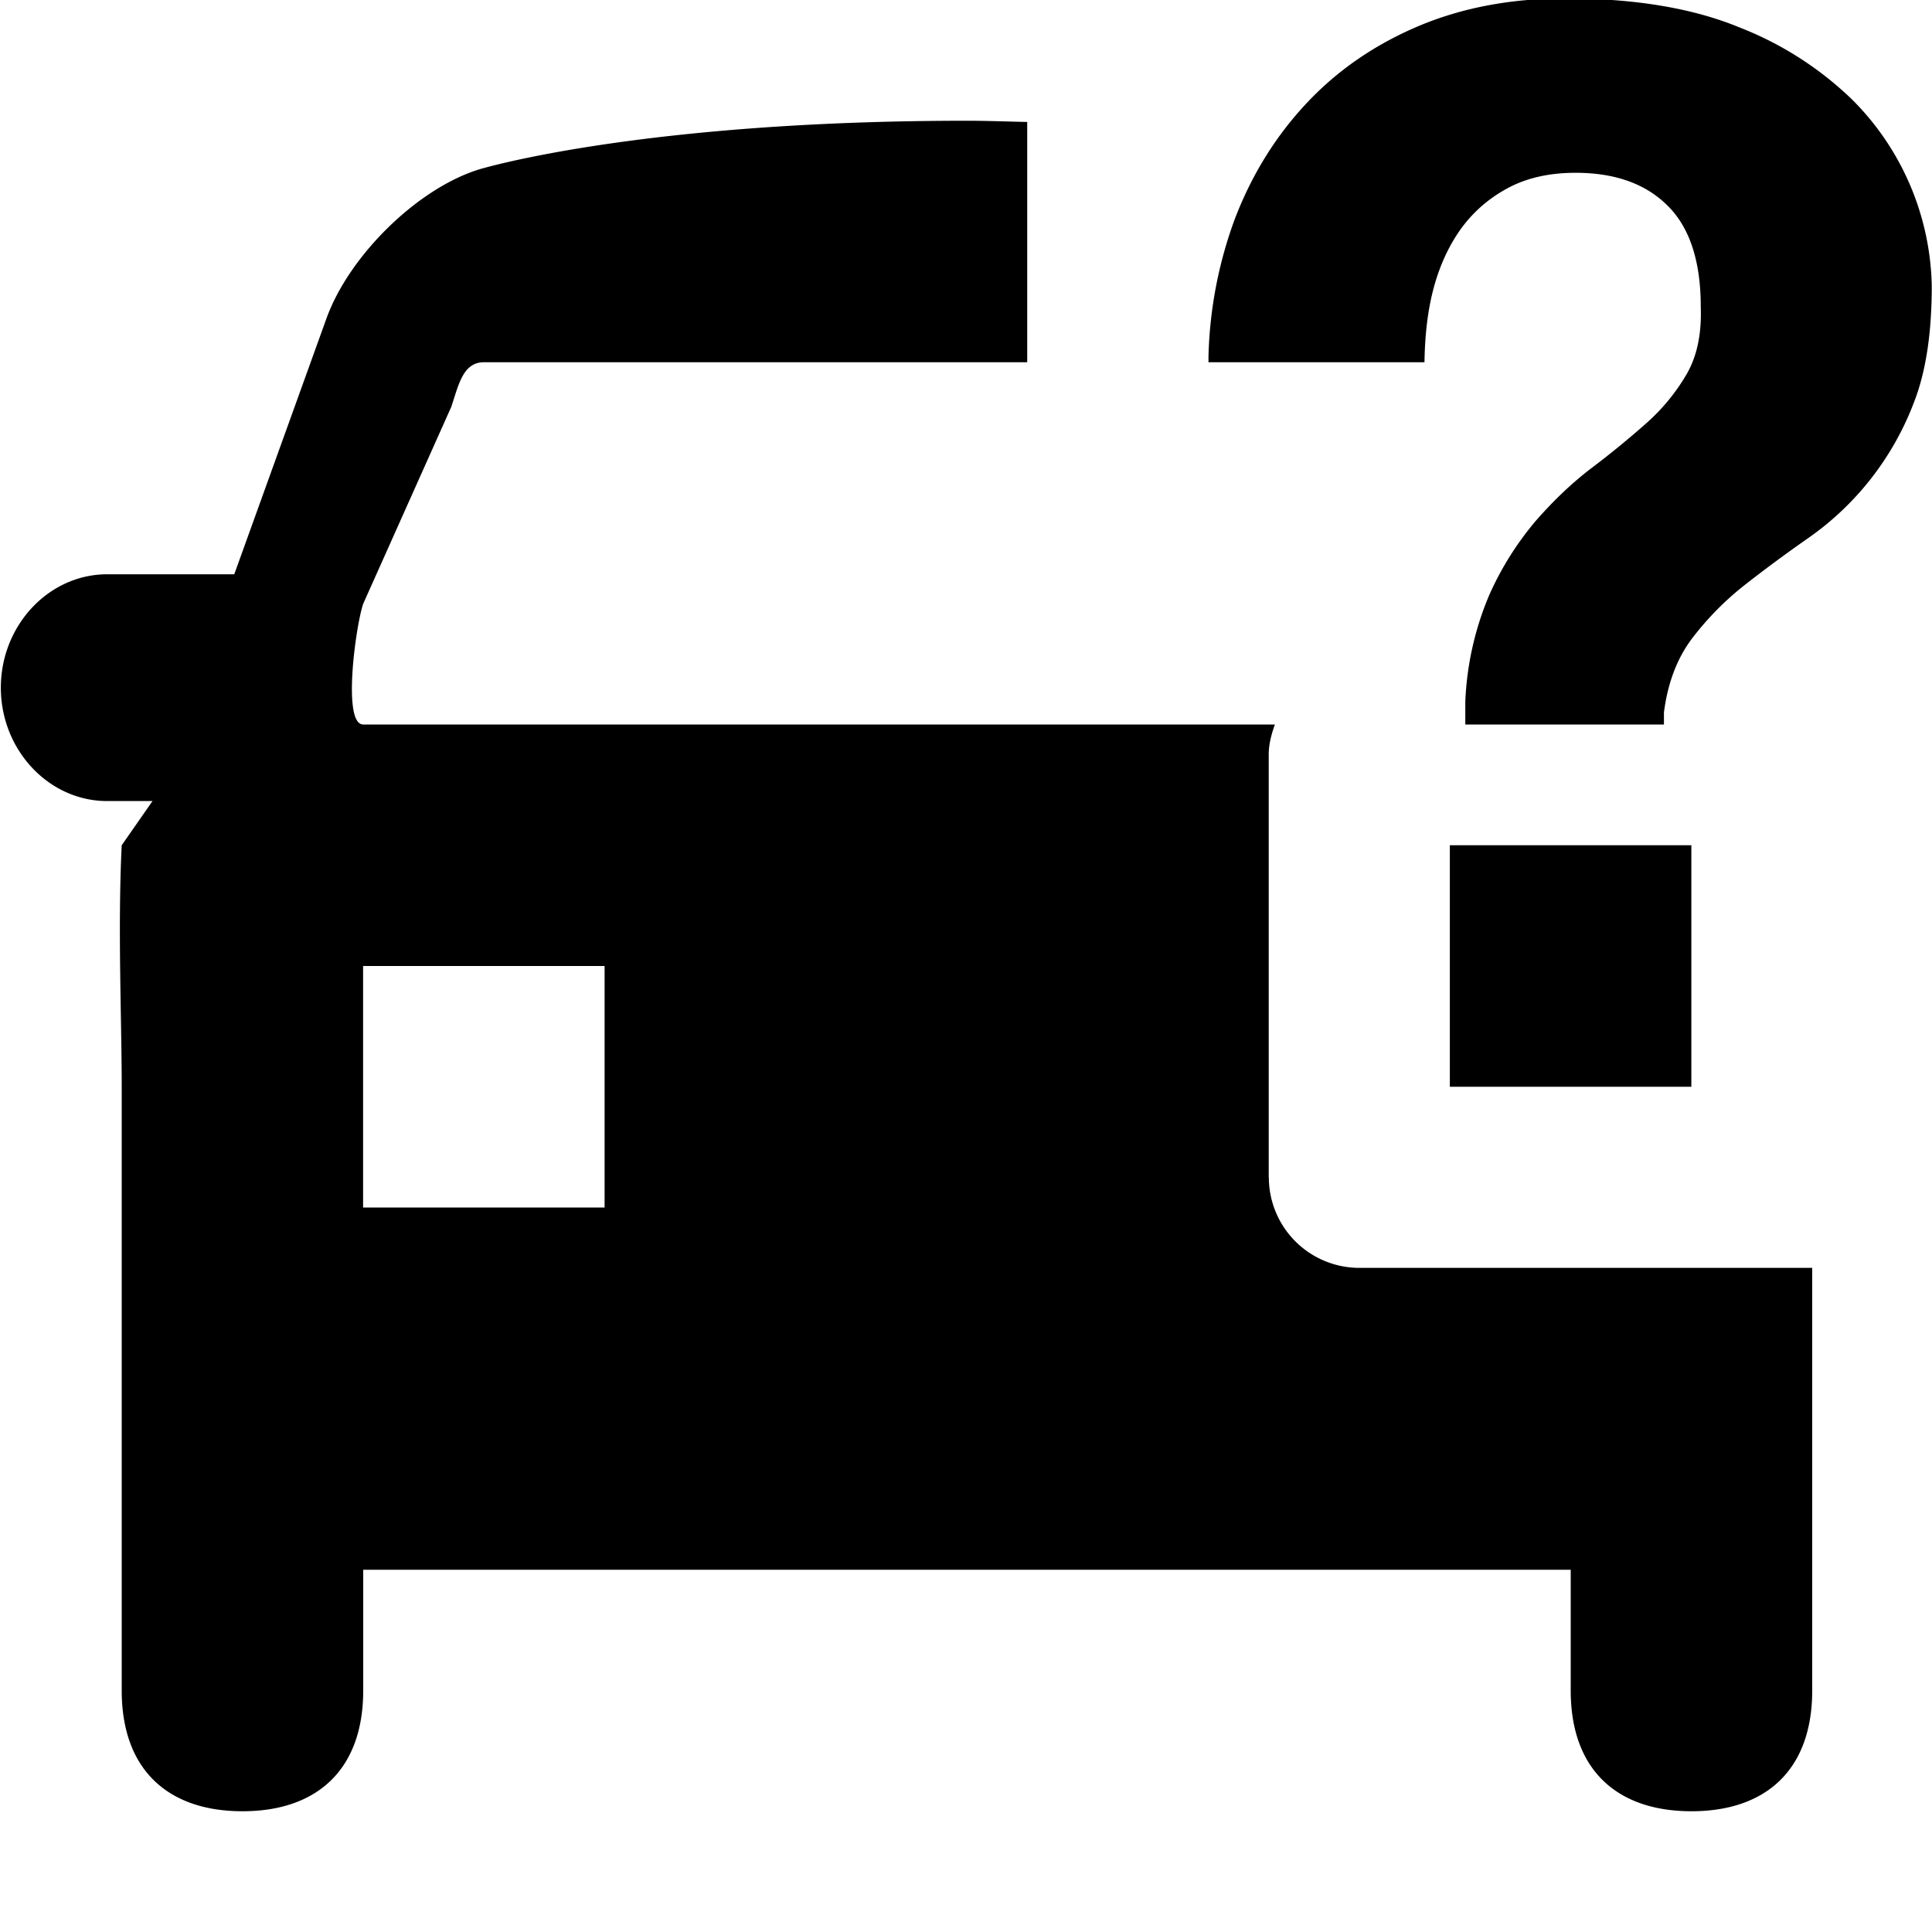 <svg xmlns="http://www.w3.org/2000/svg" viewBox="0 0 16 16"><path fill-rule="evenodd" clip-rule="evenodd" d="M10.507 9.75v-3.5c0-.089.023-.171.051-.25h-7.55c-.176 0-.061-.824 0-1l.729-1.63c.06-.177.095-.37.27-.37h4.5V1.01c-.166-.003-.32-.01-.5-.01-2.72 0-4.036.402-4.036.402-.508.155-1.079.711-1.268 1.237L1.94 4.756H.887c-.483 0-.88.423-.88.939s.397.939.88.939h.376L1.008 7c-.034.685 0 1.436 0 2v5c0 .657.384 1 1 1s1-.343 1-1v-1h10v1c0 .657.383 1 1 1s1-.343 1-1v-3.5h-3.75a.75.75 0 01-.75-.75zm-5.5.25h-2V8h2v2zm11-4.305zM15.34.826a2.807 2.807 0 00-.932-.598c-.386-.16-.868-.241-1.445-.241-.447 0-.851.076-1.213.228-.362.153-.67.364-.926.636s-.456.592-.598.963a3.535 3.535 0 00-.218 1.144V3h1.789c.003-.208.023-.405.069-.588.049-.193.124-.362.225-.506.102-.144.232-.259.39-.345.159-.087.348-.13.567-.13.325 0 .58.09.762.272.183.18.275.46.275.839.008.222-.031.407-.116.555a1.654 1.654 0 01-.335.408 7.4 7.4 0 01-.452.37c-.162.123-.316.27-.463.438a2.556 2.556 0 00-.384.611 2.52 2.52 0 00-.2.889V6h1.645v-.1c.032-.248.111-.453.237-.618.126-.164.27-.31.433-.438.163-.128.335-.255.518-.383a2.413 2.413 0 00.878-1.117c.102-.255.152-.58.152-.975A2.241 2.241 0 0015.34.826zM12.007 7v2h2V7h-2z"/></svg>